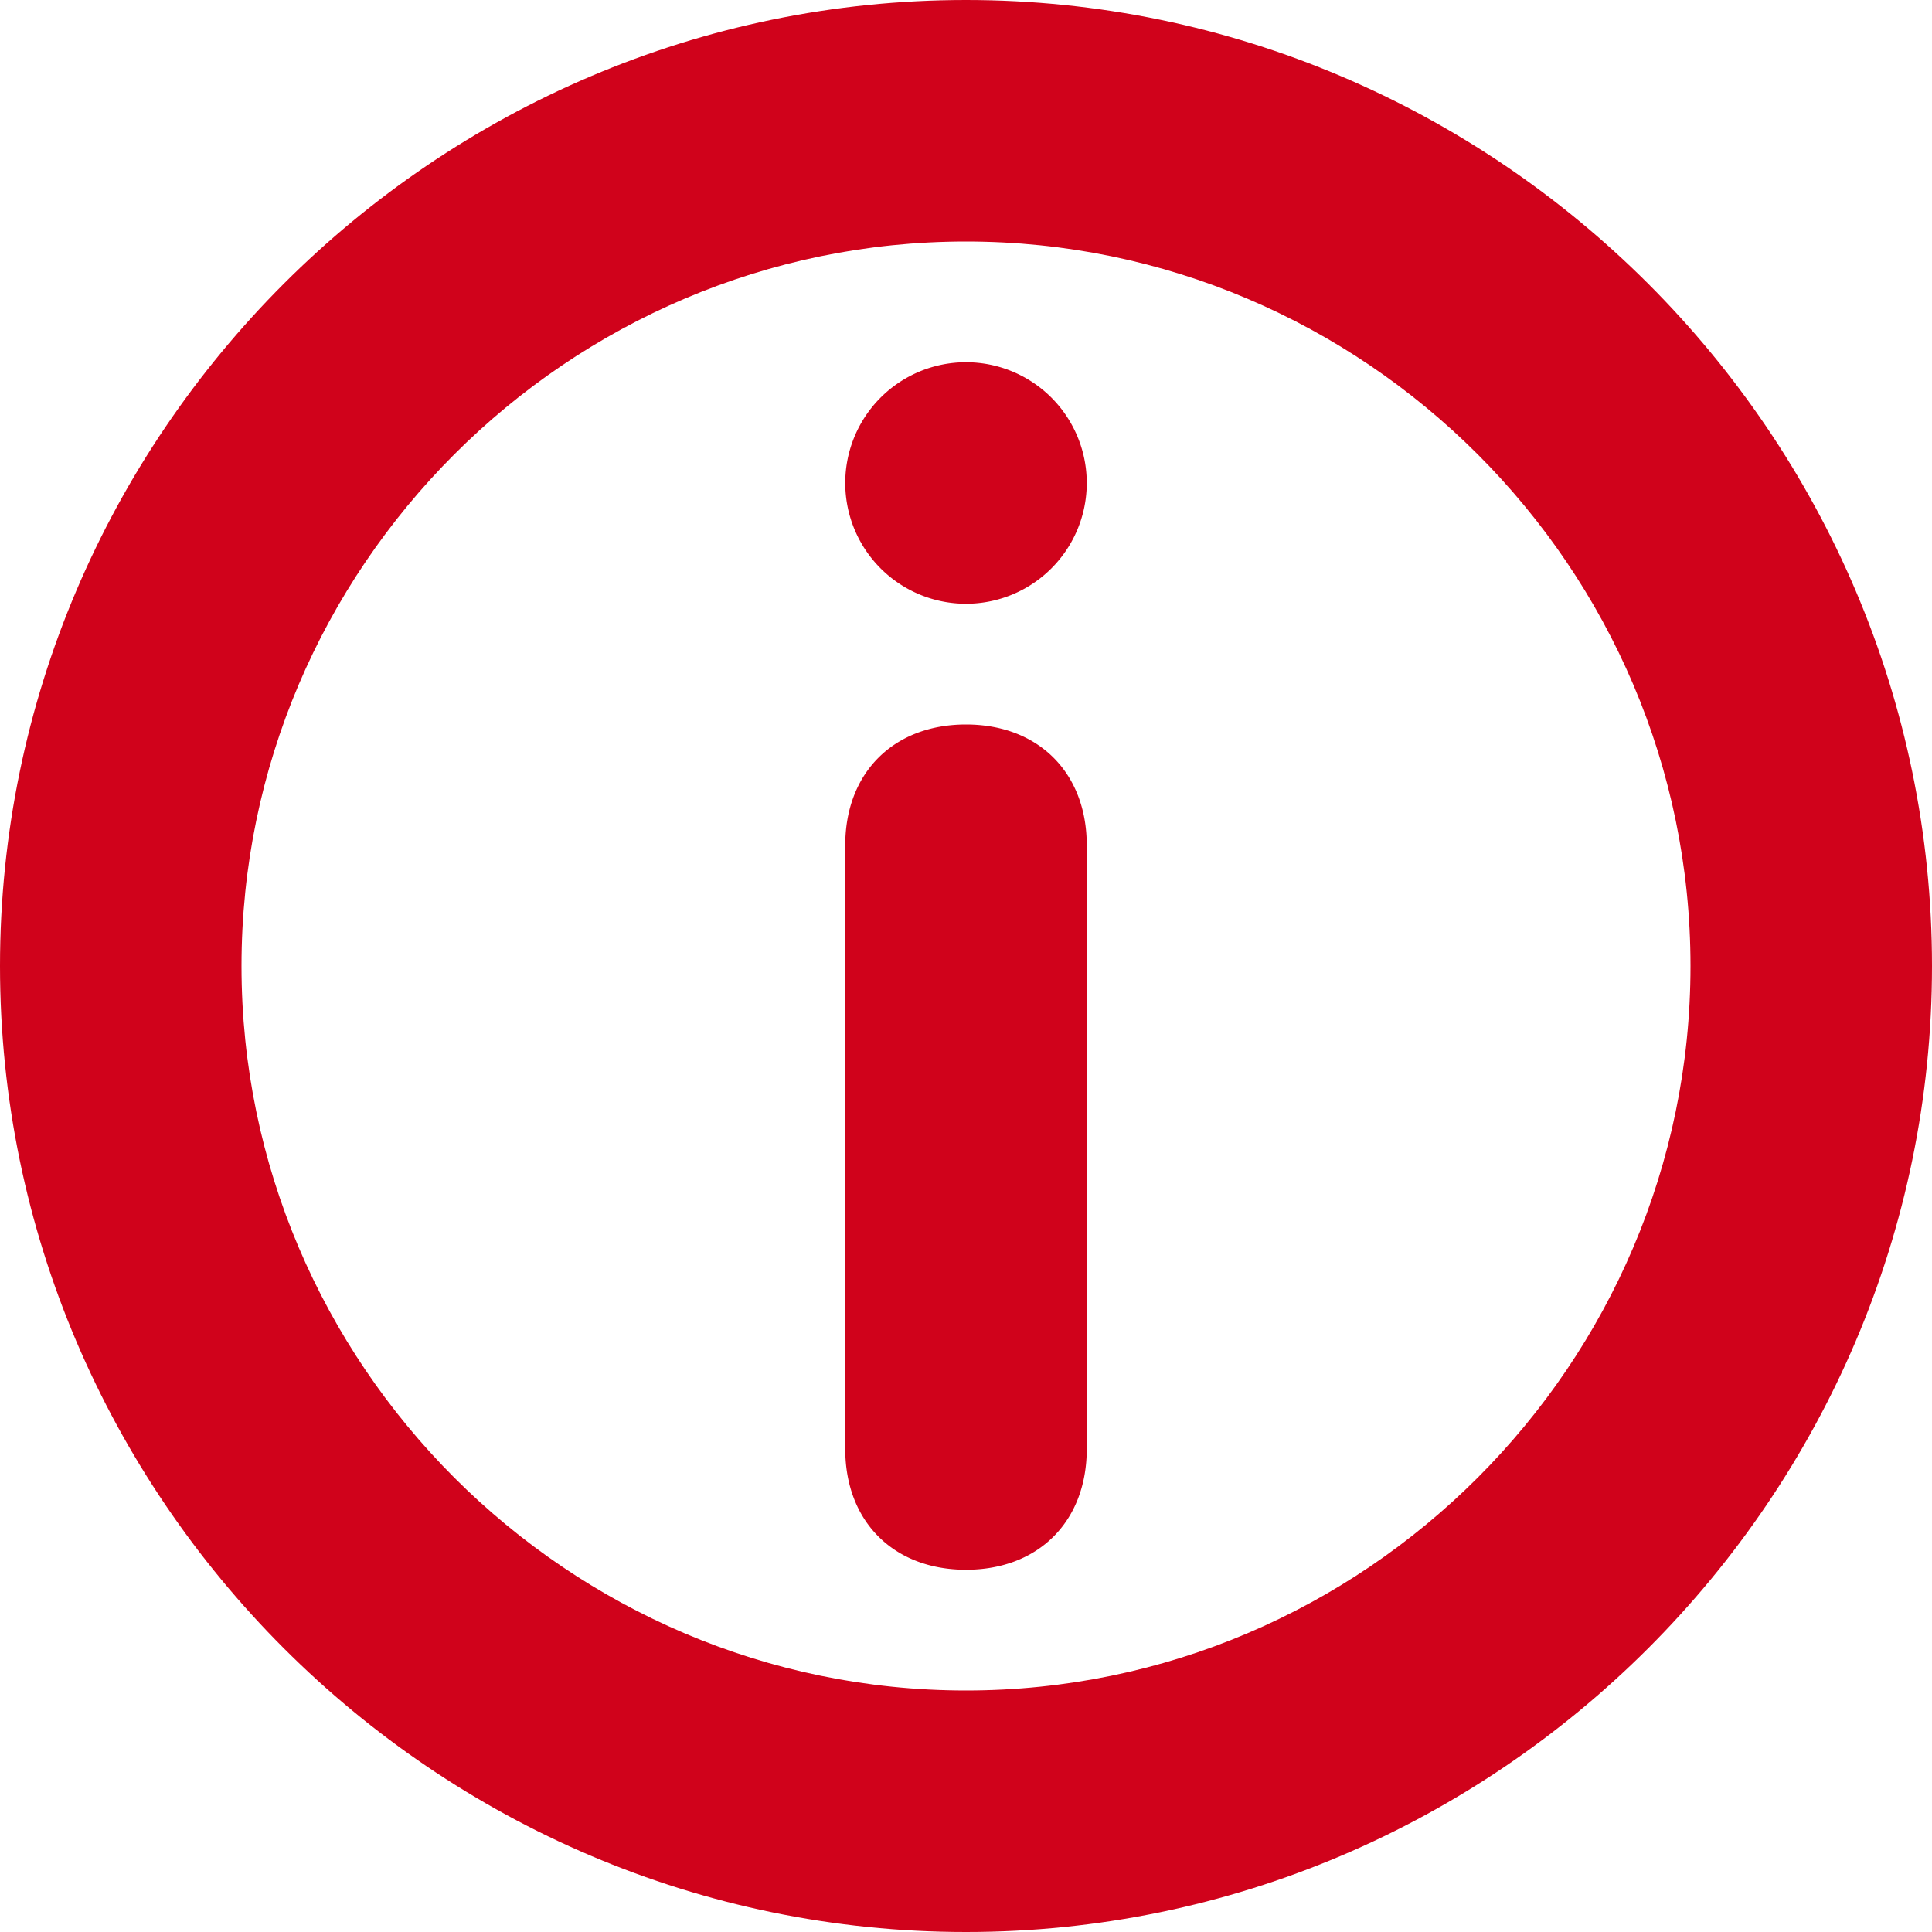 <svg width="16" height="16" viewBox="0 0 16 16" xmlns="http://www.w3.org/2000/svg">
    <g fill="#D0021B" fill-rule="nonzero">
        <path d="M8 0C3.6 0 0 3.6 0 8s3.6 8 8 8 8-3.6 8-8-3.6-8-8-8zm0 14c-3.3 0-6-2.7-6-6s2.7-6 6-6 6 2.7 6 6-2.7 6-6 6z"/>
        <path d="M9 4a1 1 0 1 1-2 0 1 1 0 0 1 2 0M8 6c-.6 0-1 .4-1 1v5c0 .6.4 1 1 1s1-.4 1-1V7c0-.6-.4-1-1-1z"/>
    </g>
</svg>
